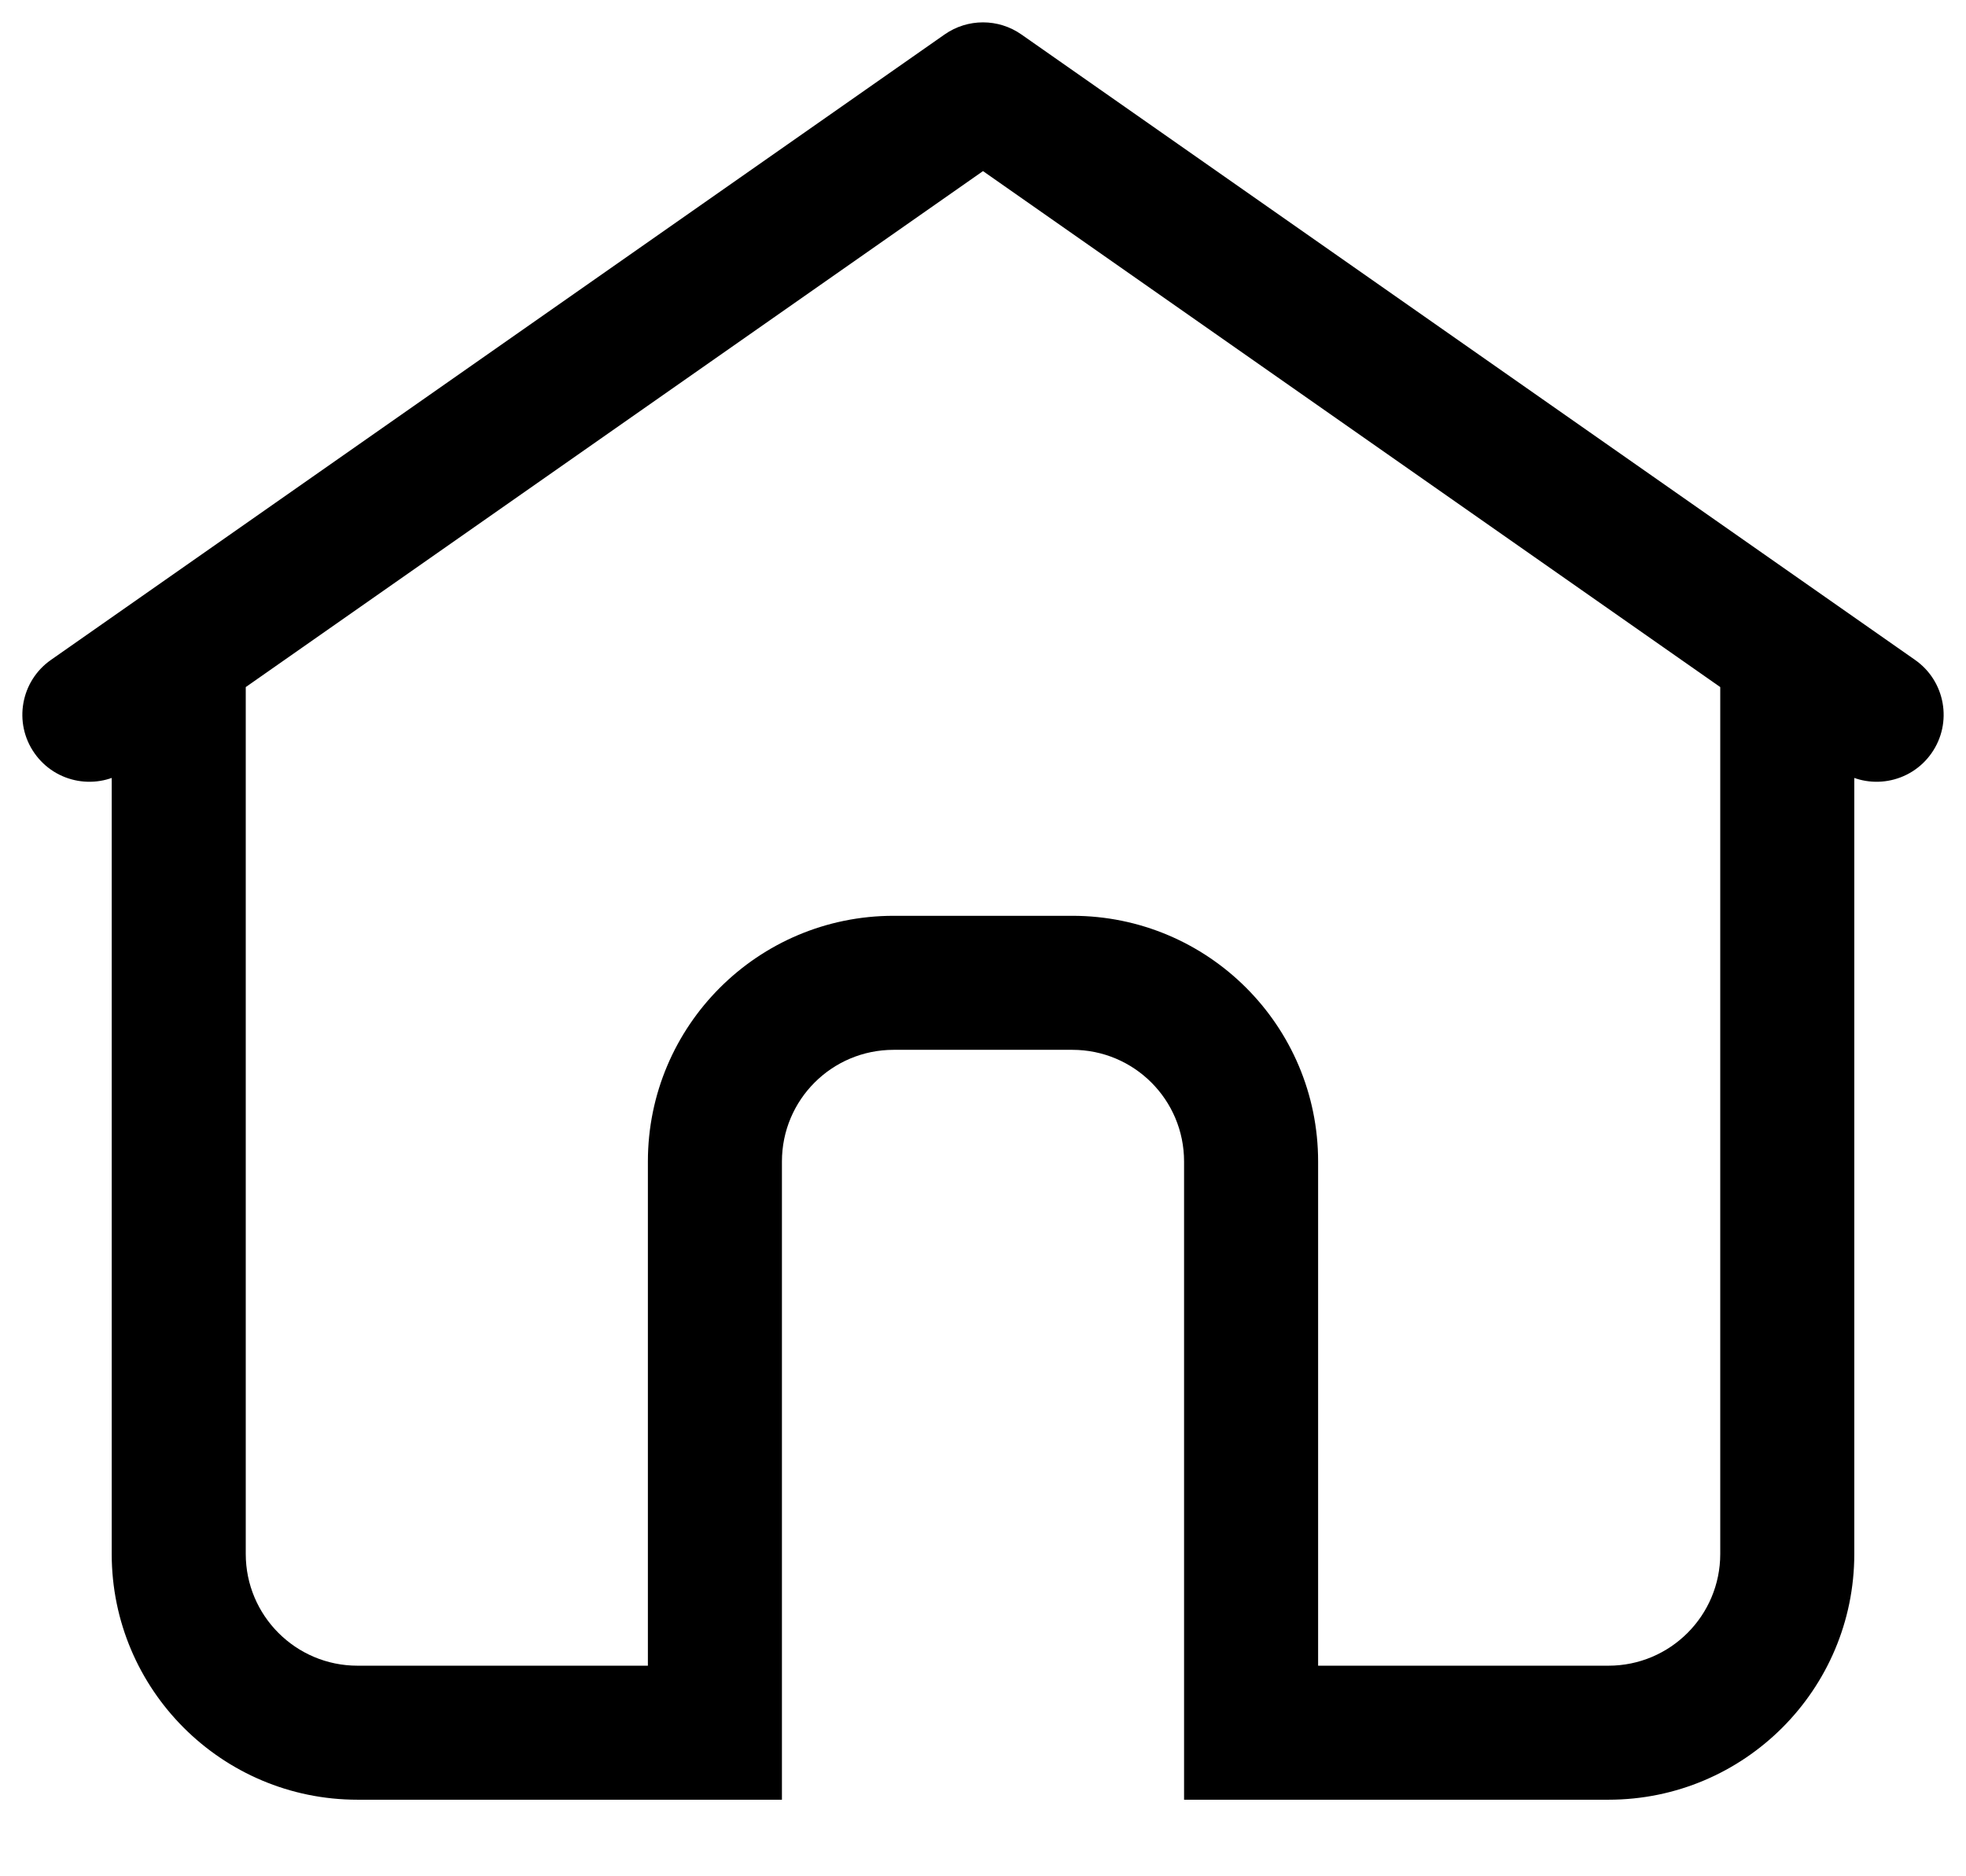 <svg width="22" height="21" viewBox="0 0 22 21" fill="#434b74" xmlns="http://www.w3.org/2000/svg">
<g fill="current"><path d="M0.57 7.386C0.231 7.623 0.148 8.091 0.386 8.43C0.623 8.769 1.091 8.852 1.43 8.614L0.57 7.386ZM11 1L11.43 0.386C11.172 0.205 10.828 0.205 10.57 0.386L11 1ZM20.57 8.614C20.909 8.852 21.377 8.769 21.614 8.43C21.852 8.091 21.769 7.623 21.43 7.386L20.57 8.614ZM13.25 19C13.25 19.414 13.586 19.75 14 19.75C14.414 19.75 14.75 19.414 14.75 19H13.25ZM7.25 19C7.25 19.414 7.586 19.75 8 19.75C8.414 19.75 8.75 19.414 8.75 19H7.25ZM2.75 8V7.25H1.25V8H2.75ZM8 20.143H8.75V18.643H8V20.143ZM20.75 8V7.25H19.25V8H20.75ZM14 18.643H13.25V20.143H14V18.643ZM1.43 8.614L11.43 1.614L10.57 0.386L0.57 7.386L1.43 8.614ZM10.57 1.614L20.57 8.614L21.43 7.386L11.43 0.386L10.57 1.614ZM14.75 19V13H13.25V19H14.75ZM14.75 13C14.75 11.481 13.519 10.25 12 10.25V11.75C12.691 11.75 13.25 12.309 13.25 13H14.75ZM12 10.25H10V11.75H12V10.25ZM10 10.25C8.481 10.25 7.25 11.481 7.25 13H8.75C8.75 12.309 9.309 11.75 10 11.75V10.25ZM7.25 13V19H8.75V13H7.25ZM1.25 8V17.392H2.75V8H1.25ZM1.25 17.392C1.25 18.911 2.482 20.143 4.001 20.143V18.643C3.31 18.643 2.75 18.083 2.75 17.392H1.25ZM4.001 20.143H8V18.643H4.001V20.143ZM19.25 8V17.392H20.75V8H19.25ZM19.25 17.392C19.25 18.083 18.69 18.643 17.999 18.643V20.143C19.518 20.143 20.75 18.911 20.75 17.392H19.25ZM17.999 18.643H14V20.143H17.999V18.643Z" /></g>

</svg>
